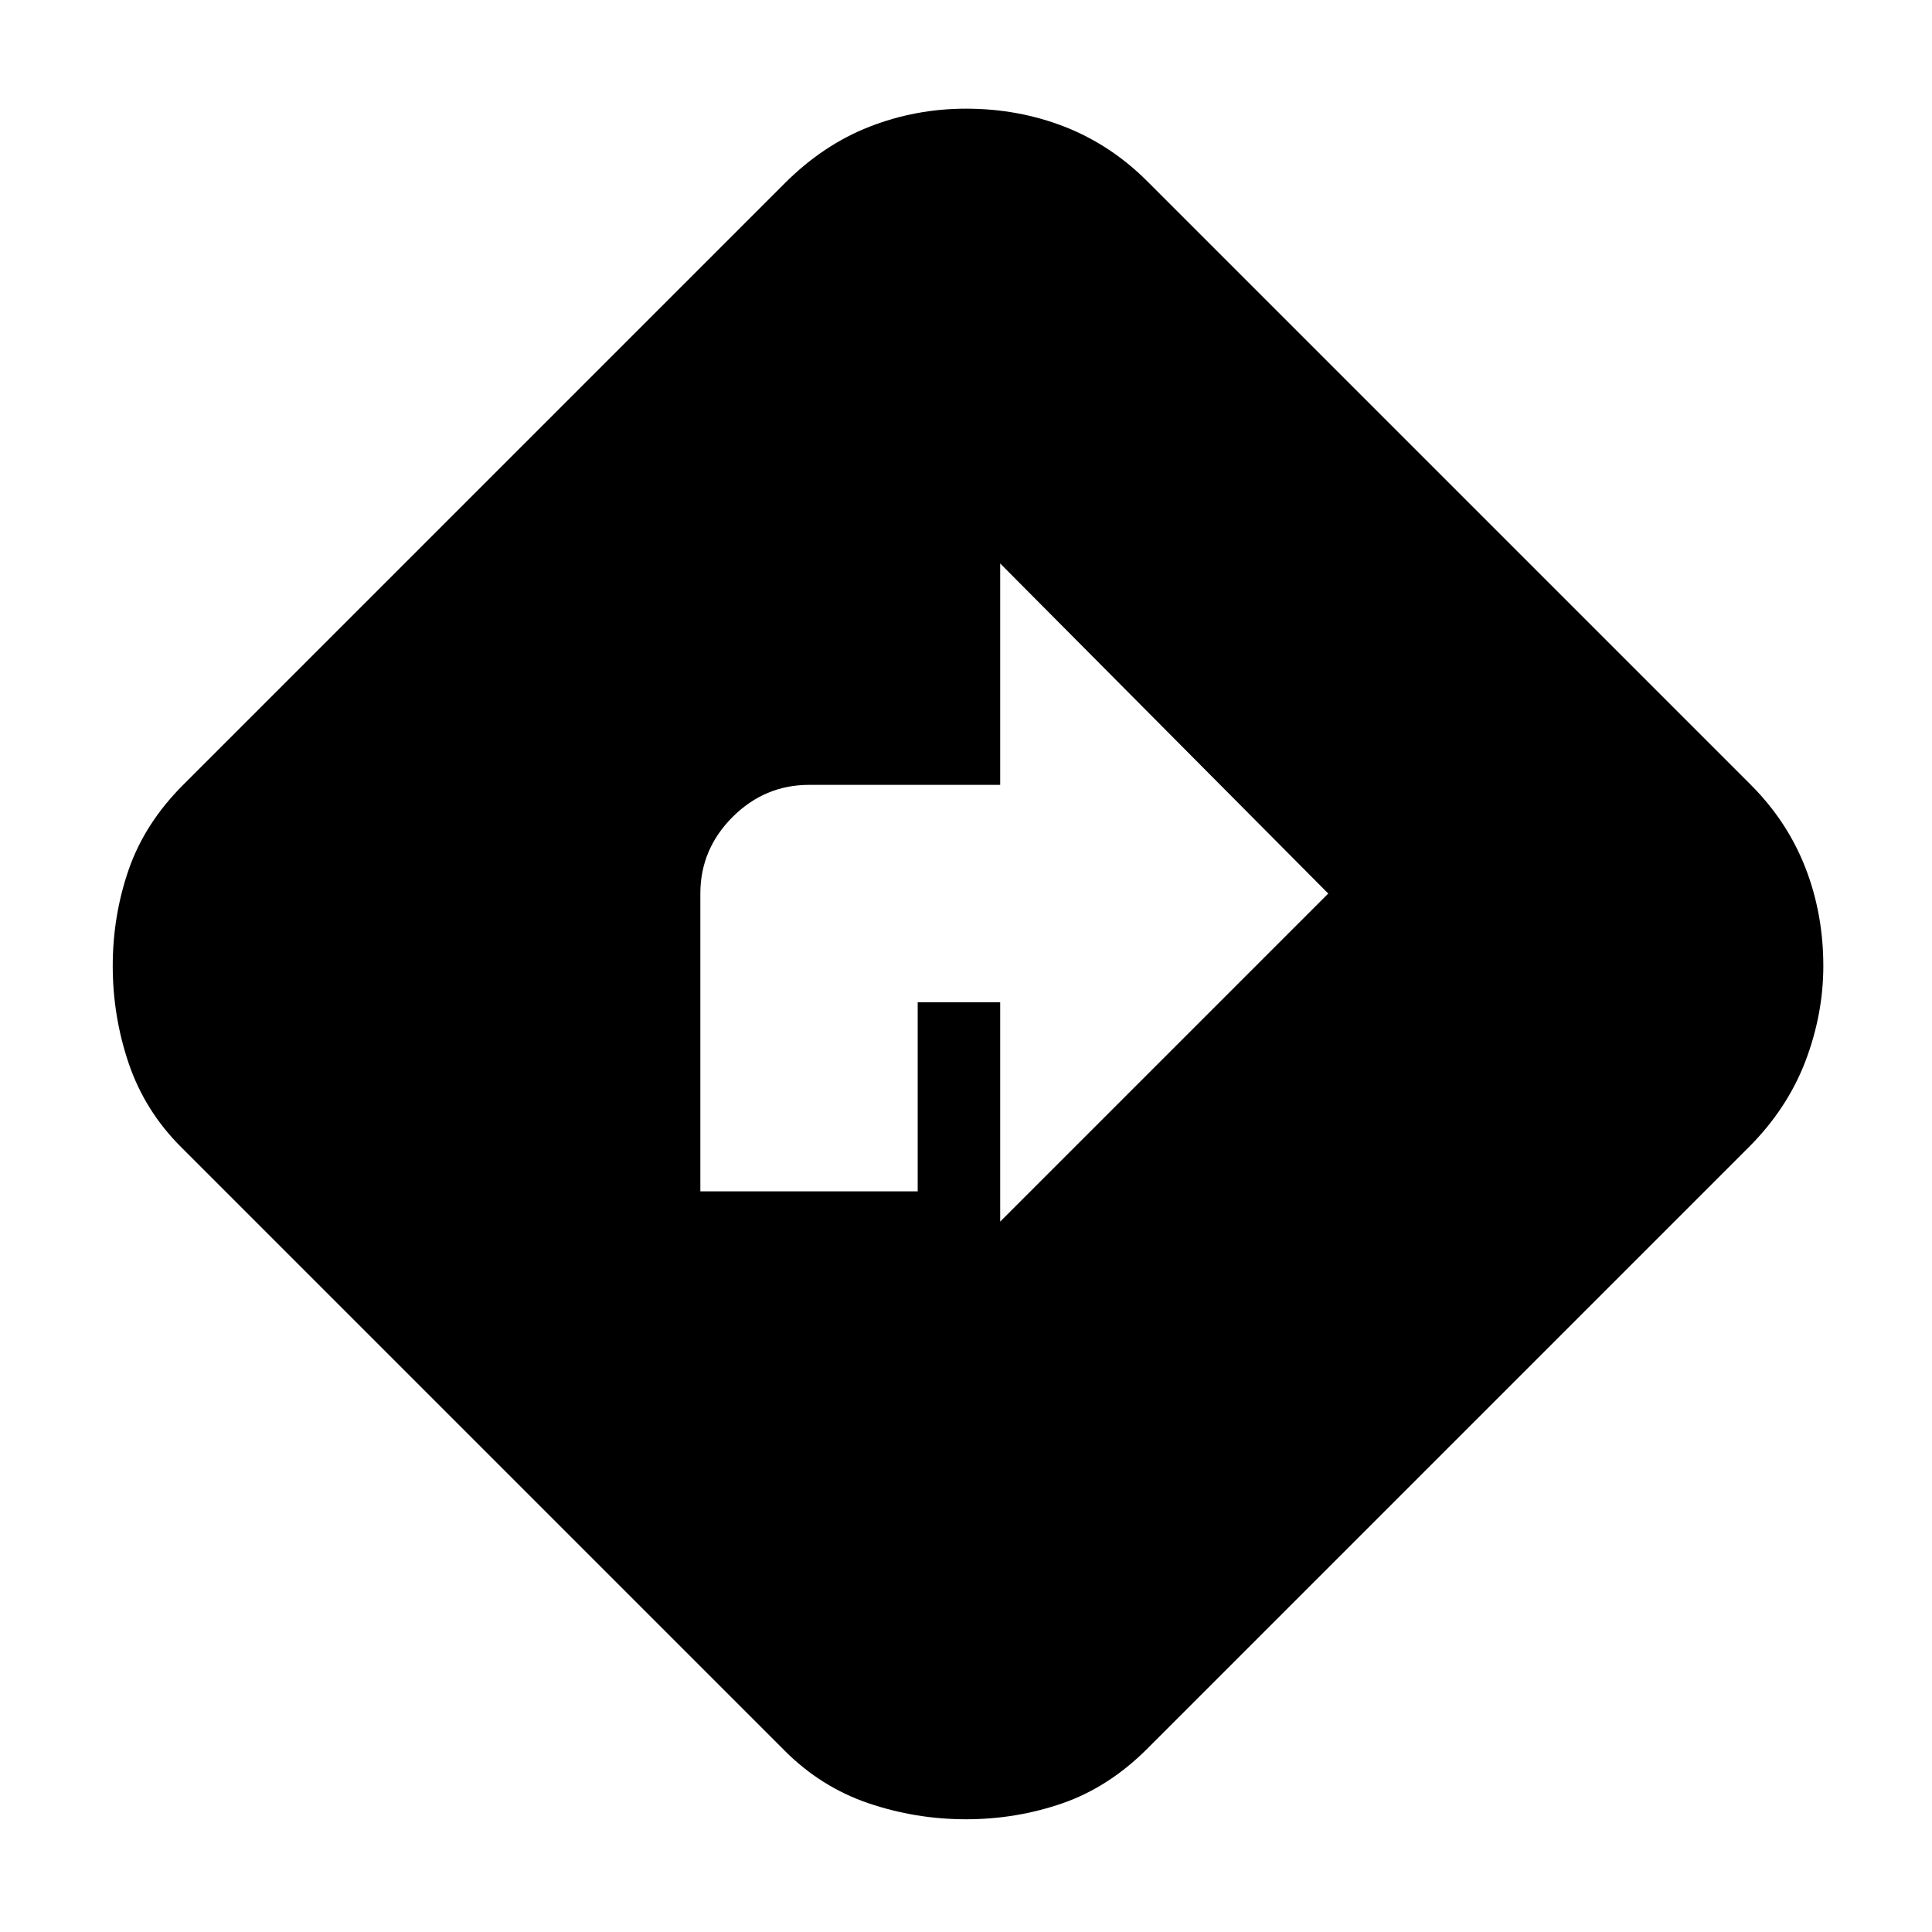<svg xmlns="http://www.w3.org/2000/svg" height="20" width="20"><path d="M7.25 12.333H9.5v-1.958h.854v2.271L13.75 9.25l-3.396-3.417v2.292H8.375q-.458 0-.792.333-.333.334-.333.792Zm2.75 6.5q-.521 0-1.01-.166-.49-.167-.865-.542l-6.25-6.25q-.375-.375-.542-.865-.166-.489-.166-1.01t.166-1q.167-.479.563-.875l6.229-6.229Q8.521 1.5 9 1.312q.479-.187 1-.187.542 0 1.021.187.479.188.854.563l6.25 6.25q.375.375.563.854.187.479.187 1.021 0 .5-.187.99-.188.489-.584.885l-6.229 6.229q-.396.396-.875.563-.479.166-1 .166Z"/></svg>